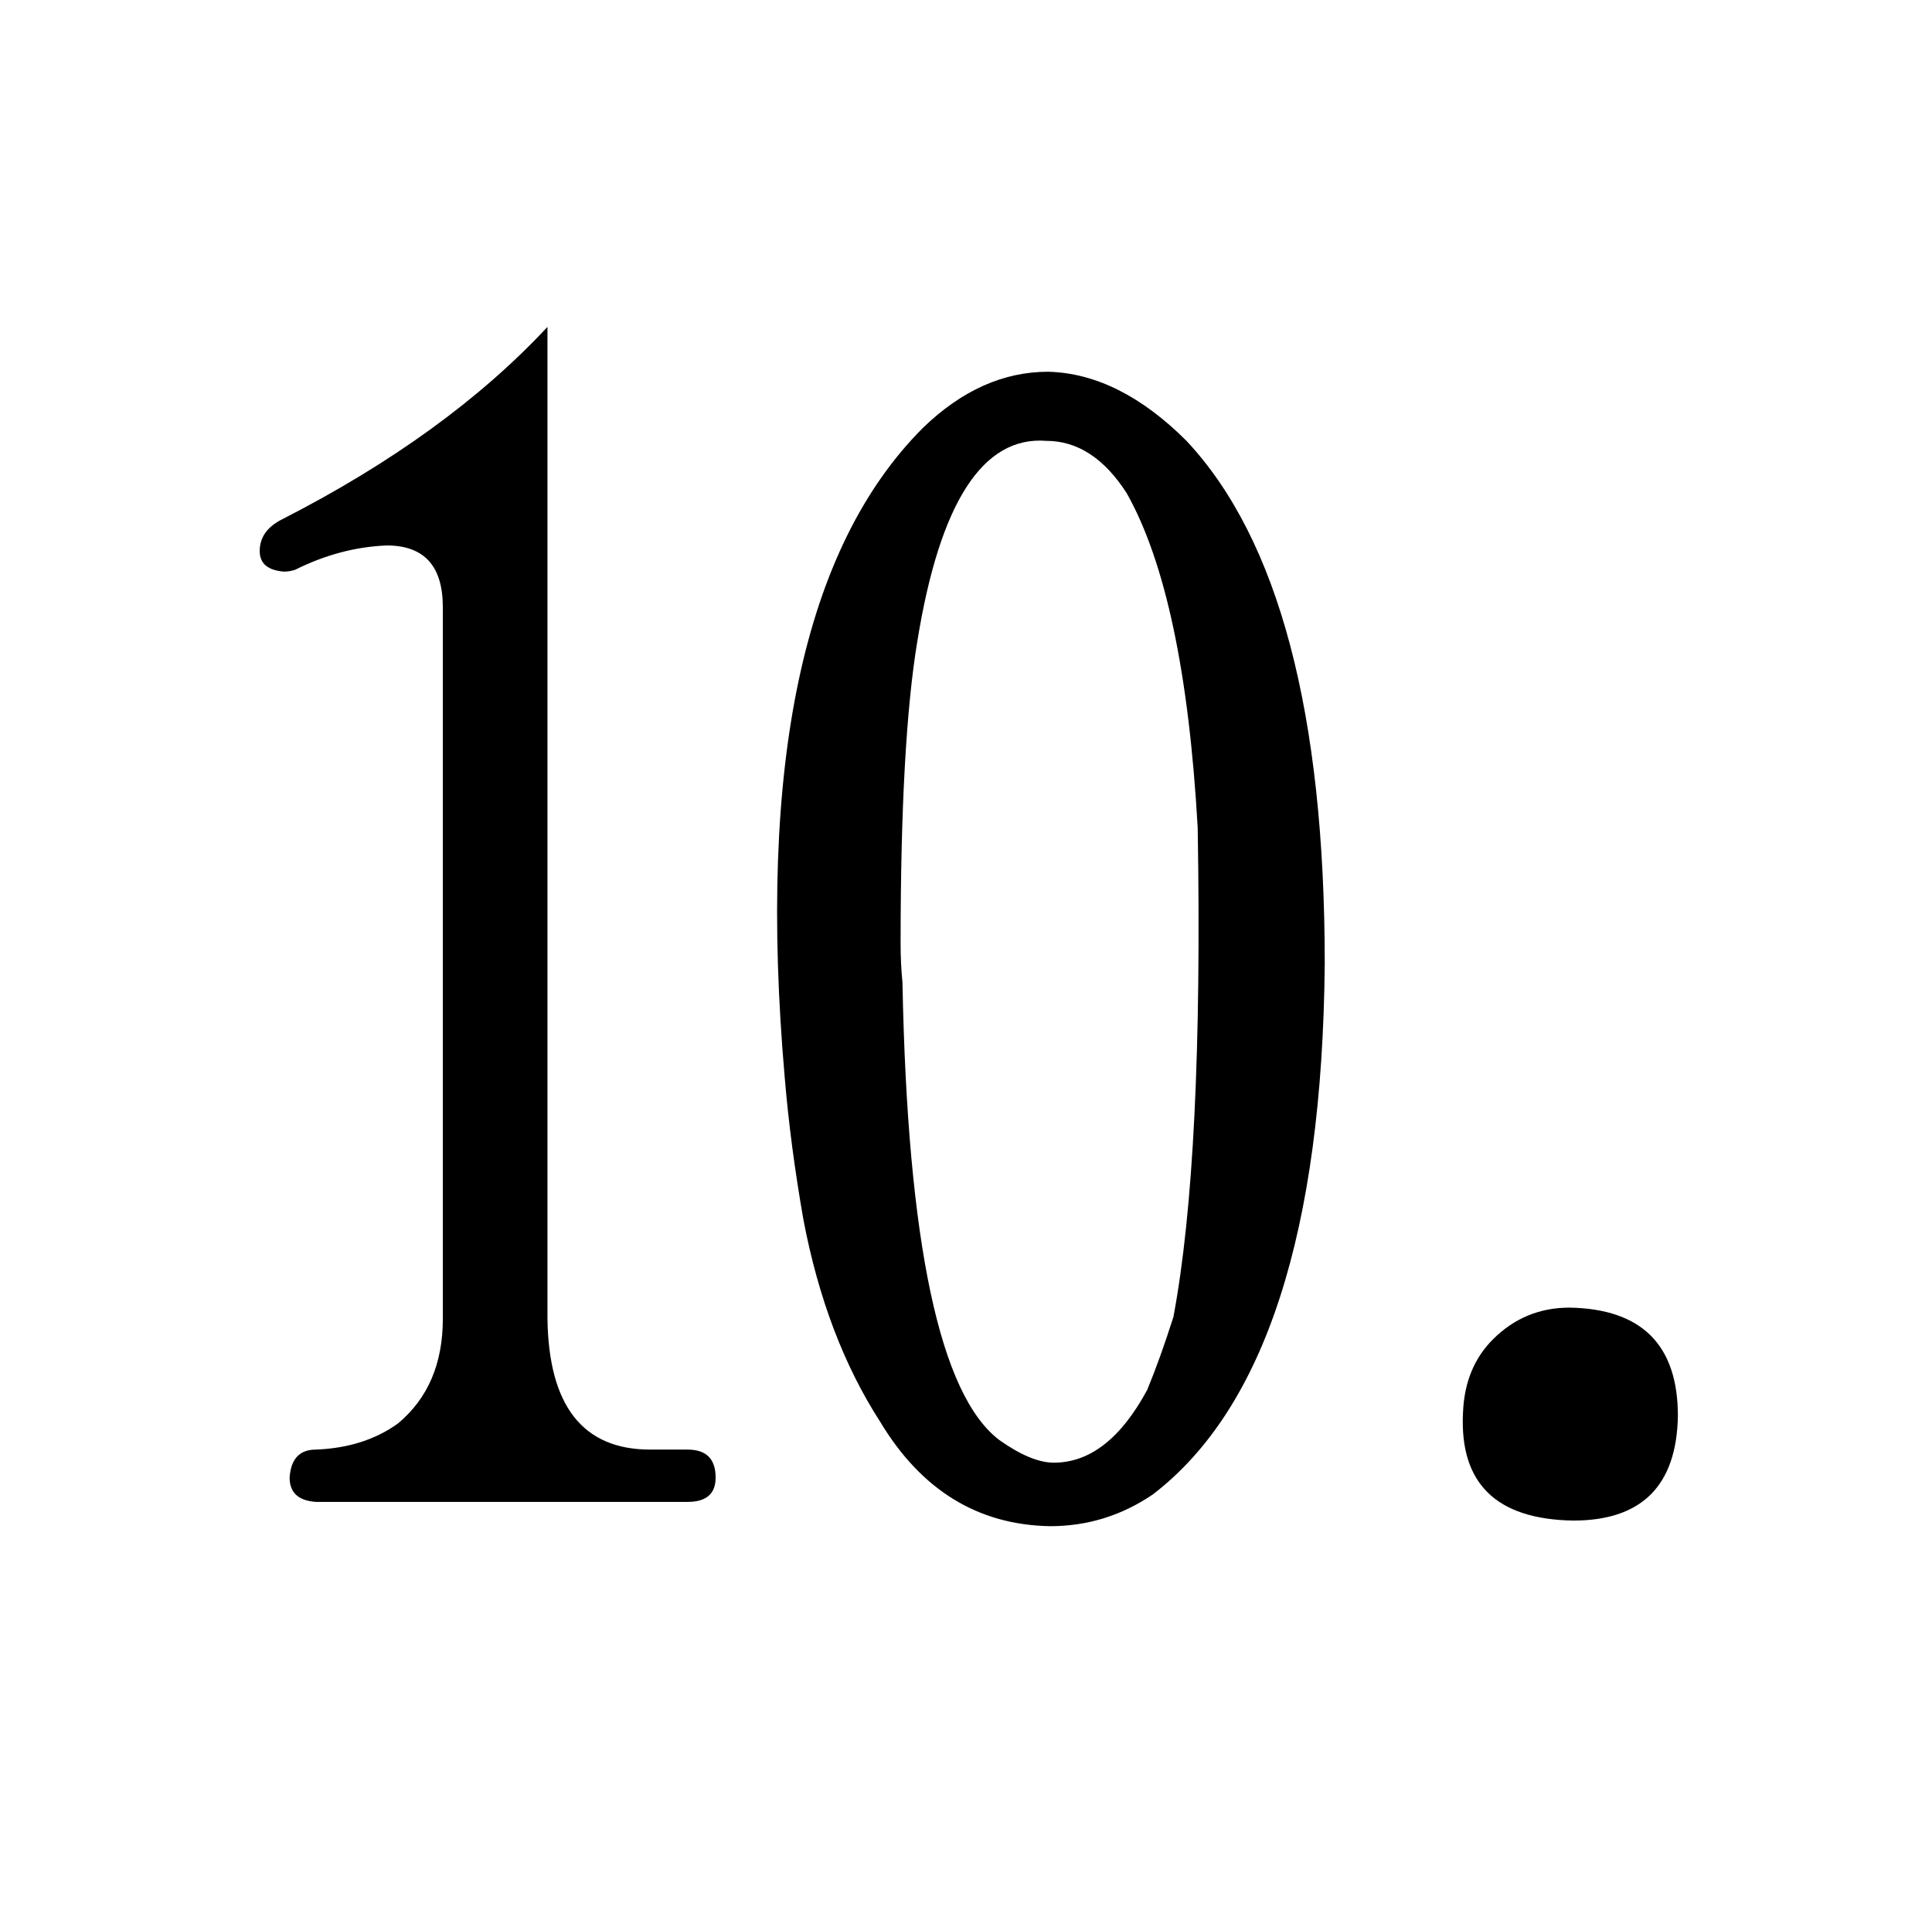 <?xml version="1.0" standalone="no"?>
<!DOCTYPE svg PUBLIC "-//W3C//DTD SVG 1.1//EN" "http://www.w3.org/Graphics/SVG/1.1/DTD/svg11.dtd" >
<svg xmlns="http://www.w3.org/2000/svg" xmlns:xlink="http://www.w3.org/1999/xlink" version="1.1" viewBox="-10 0 1034 1024">
  <g transform="matrix(1 0 0 -1 0 820)">
   <path fill="currentColor"
d="M283 645q-54 -58 -142 -103q-12 -6 -12 -17q0 -10 13 -11q3 0 6 1q24 12 49 13q30 0 30 -33v-381q0 -36 -24 -56q-18 -13 -44 -14q-13 0 -14 -15q0 -12 14 -13h199q15 0 15 13q0 15 -15 15h-20q-54 0 -55 70v531zM551 621q-36 0 -67 -30q-96 -96 -74 -348q3 -36 10 -76
q12 -63 41 -108q33 -55 91 -56q30 0 55 17q90 69 92 284q0 201 -74 280q-36 36 -74 37zM550 584q25 0 43 -28q31 -55 38 -179q3 -177 -13 -262q-7 -22 -14 -39q-21 -39 -50 -39q-12 0 -29 12q-48 36 -52 245q-1 10 -1 21q0 108 9 162q18 111 69 107zM830 120q-24 0 -41 -17
q-15 -15 -16 -39q-3 -57 59 -58q55 0 56 56q0 57 -58 58v0z" />
  </g>

</svg>

